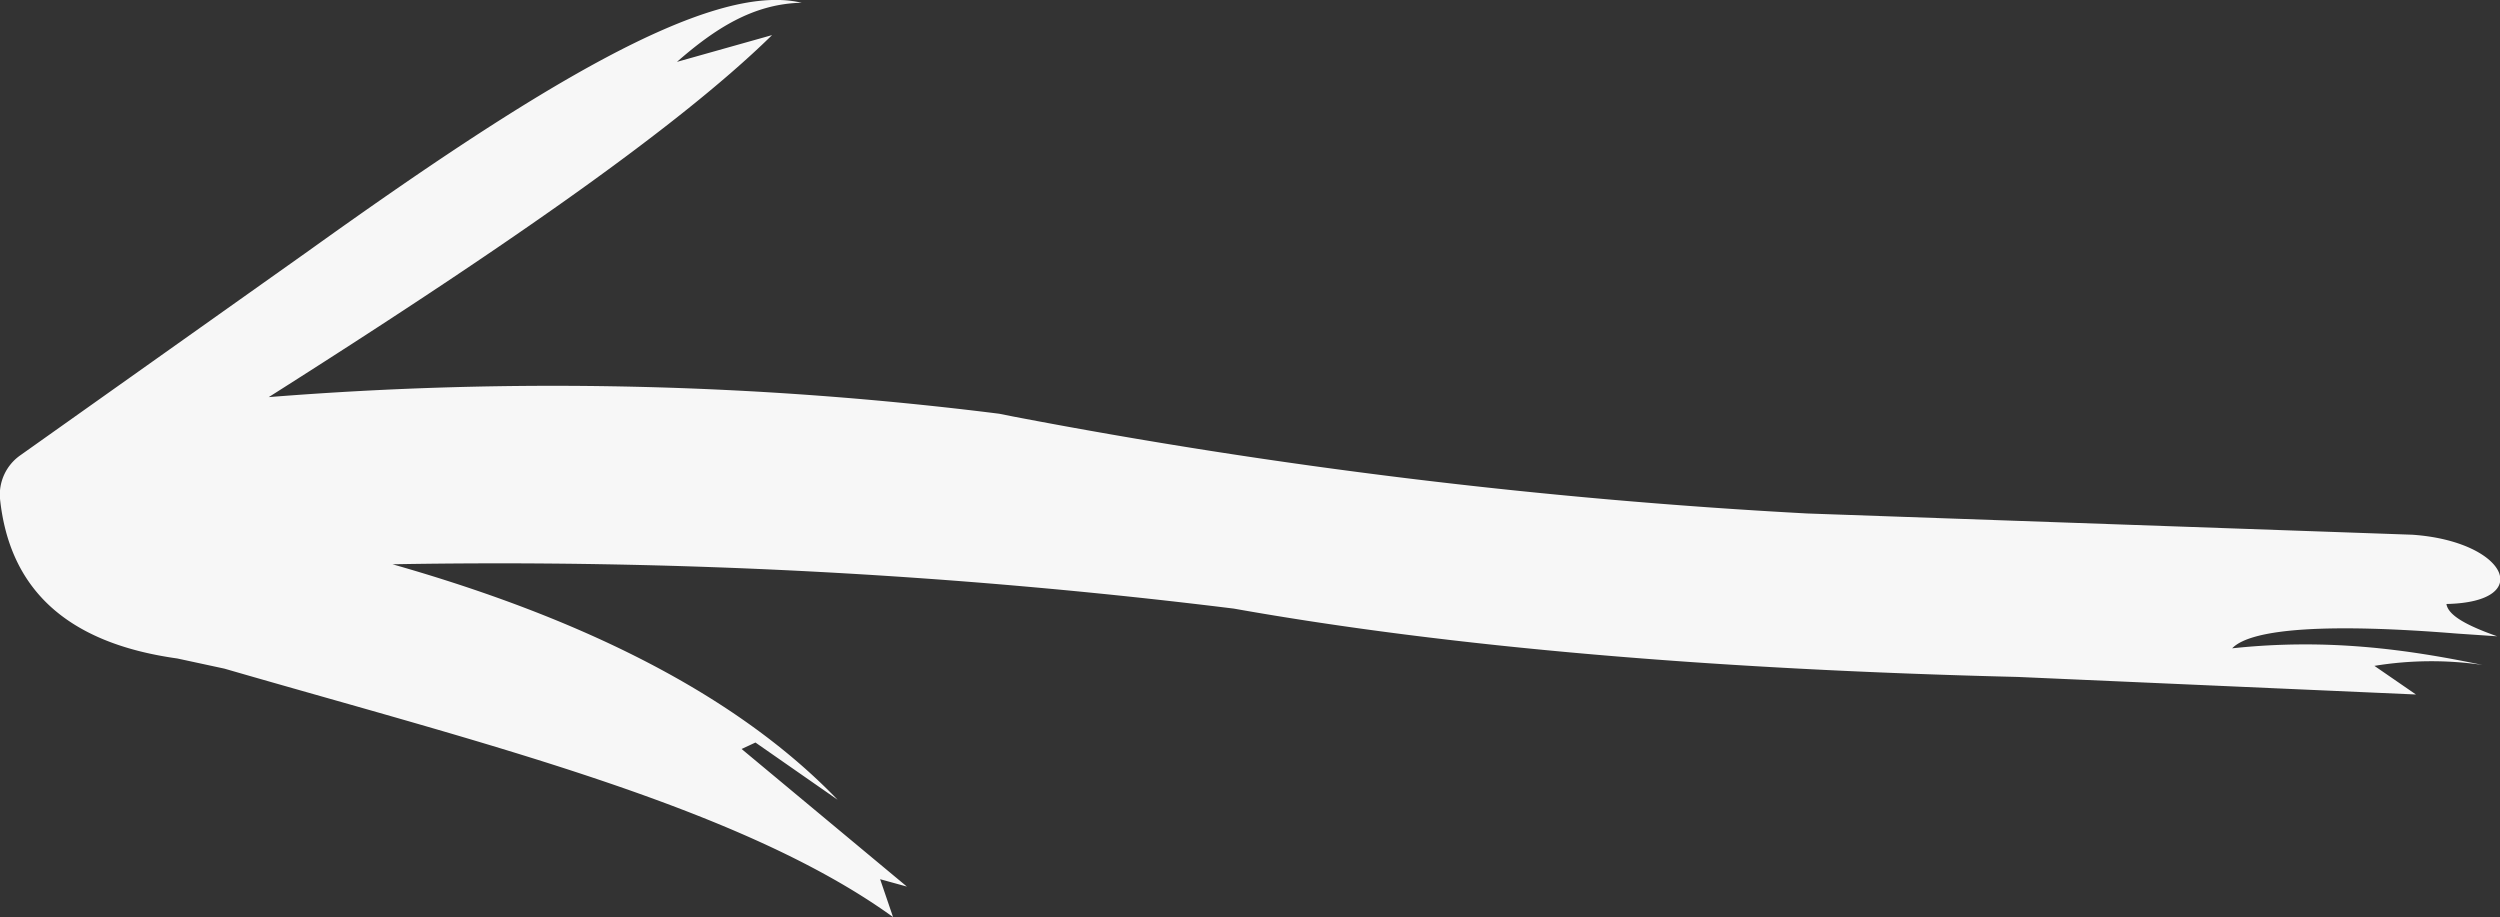 <svg id="a77bdc35-4c69-474d-b260-f80e00fc4b53" data-name="Capa 1" xmlns="http://www.w3.org/2000/svg" width="270.7" height="99.3" viewBox="0 0 270.7 99.3">
  <rect x="0" y="0" width="270.7" height="99.3" fill="#333333" stroke="none"/>
  <defs>
    <style>
      .a1c96149-4685-4e17-8d1a-9d126cae4025 {
        fill: #f7f7f7;
      }
    </style>
  </defs>
  <title>izquierda</title>
  <path class="a1c96149-4685-4e17-8d1a-9d126cae4025" d="M264.9,65.4c9.7-.2,6.5-6.8-3.7-7.5l-65.5-2.3a639.4,639.4,0,0,1-86-10.5l-1.5-.3A387.5,387.5,0,0,0,29.1,43C52.6,28.1,72.9,14.3,83.6,3.8L73.3,6.7C77.3,3.2,81.5.4,86.8.3c-10-2.4-29.3,9.6-53.3,26.8L2.2,49.3A5.2,5.2,0,0,0,0,54c1,9.6,7,15.6,19.2,17.3l5.1,1.1c27.6,8,55.8,14.9,72.4,26.9l-1.4-4.1,2.9.8L80.3,81.1l1.5-.7,8.9,6.2C80.3,75.8,64.3,67.3,42.5,61.1a648.7,648.7,0,0,1,91.1,4.8c23.6,4.2,52.2,6.6,84.9,7.4l43.1,1.9-4.5-3.1a38.2,38.2,0,0,1,11.7-.1c-8.2-1.7-16.8-2.9-27.1-1.8,2.1-2.2,10.7-2.7,24.3-1.6l4.4.3C267.3,67.8,265.1,66.7,264.9,65.4Z" transform="translate(0 0)"/>
</svg>
